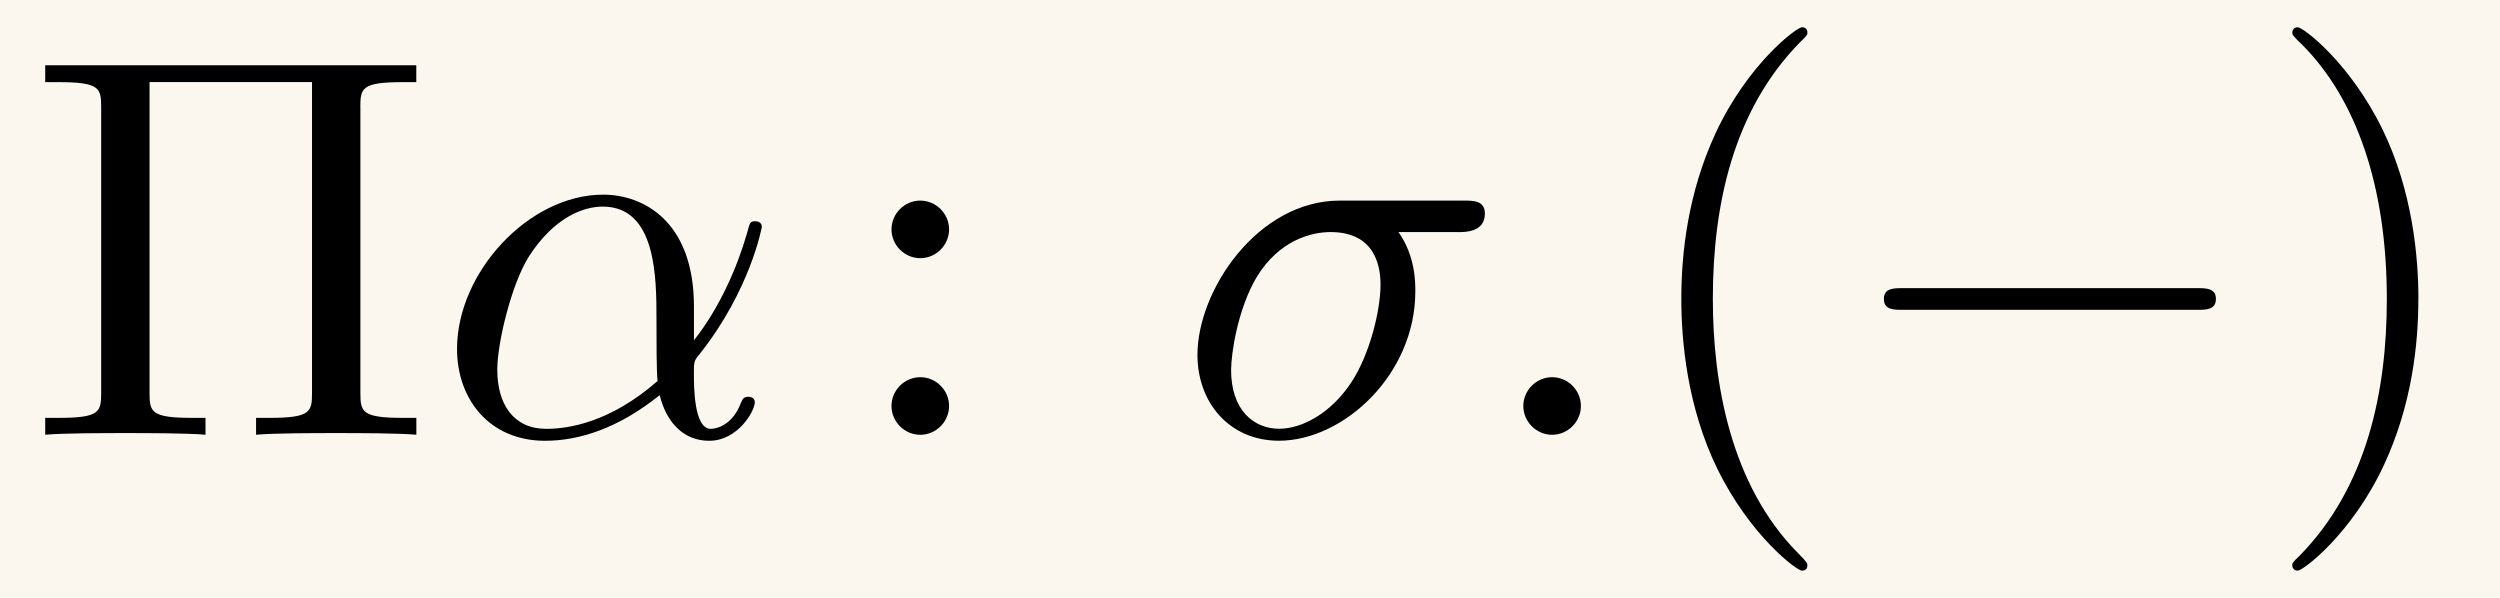 <?xml version='1.0' encoding='UTF-8'?>
<!-- This file was generated by dvisvgm 3.2.2 -->
<svg version='1.1' xmlns='http://www.w3.org/2000/svg' xmlns:xlink='http://www.w3.org/1999/xlink' width='45.839pt' height='10.963pt' viewBox='-.5 -7.972 45.839 10.963'>
<defs>
<path id='g11-0' d='m6.565-2.291c.169 0 .349 0 .349-.199s-.179-.199-.349-.199h-5.39c-.169 0-.349 0-.349 .199s.179 .199 .349 .199h5.39z'/>
<path id='g13-11' d='m4.752-2.351c0-1.564-.927-2.052-1.664-2.052c-1.365 0-2.68 1.425-2.68 2.829c0 .927 .598 1.684 1.614 1.684c.628 0 1.345-.229 2.102-.837c.13 .528 .458 .837 .907 .837c.528 0 .837-.548 .837-.707c0-.07-.06-.1-.12-.1c-.07 0-.1 .03-.13 .1c-.179 .488-.538 .488-.558 .488c-.309 0-.309-.777-.309-1.016c0-.209 0-.229 .1-.349c.936-1.176 1.146-2.331 1.146-2.341c0-.02-.01-.1-.12-.1c-.1 0-.1 .03-.149 .209c-.179 .628-.508 1.385-.976 1.973v-.618zm-.667 1.365c-.877 .767-1.644 .877-2.042 .877c-.598 0-.897-.448-.897-1.086c0-.488 .259-1.564 .578-2.072c.468-.727 1.006-.917 1.355-.917c.986 0 .986 1.305 .986 2.082c0 .369 0 .946 .02 1.116z'/>
<path id='g13-27' d='m5.161-3.716c.13 0 .488 0 .488-.339c0-.239-.209-.239-.389-.239h-2.271c-1.504 0-2.61 1.644-2.61 2.829c0 .877 .588 1.574 1.494 1.574c1.176 0 2.501-1.205 2.501-2.74c0-.169 0-.648-.309-1.086h1.096zm-3.278 3.606c-.488 0-.887-.359-.887-1.076c0-.299 .12-1.116 .468-1.704c.418-.687 1.016-.827 1.355-.827c.837 0 .917 .658 .917 .966c0 .468-.199 1.285-.538 1.793c-.389 .588-.927 .847-1.315 .847z'/>
<path id='g13-58' d='m1.913-.528c0-.289-.239-.528-.528-.528s-.528 .239-.528 .528s.239 .528 .528 .528s.528-.239 .528-.528z'/>
<path id='g16-5' d='m6.107-5.998c0-.359 .02-.468 .787-.468h.239v-.309h-6.804v.309h.239c.767 0 .787 .11 .787 .468v5.22c0 .359-.02 .468-.787 .468h-.239v.309c.349-.03 1.086-.03 1.465-.03s1.126 0 1.474 .03v-.309h-.239c-.767 0-.787-.11-.787-.468v-5.689h2.979v5.689c0 .359-.02 .468-.787 .468h-.239v.309c.349-.03 1.086-.03 1.465-.03s1.126 0 1.474 .03v-.309h-.239c-.767 0-.787-.11-.787-.468v-5.22z'/>
<path id='g16-40' d='m3.298 2.391c0-.03 0-.05-.169-.219c-1.245-1.255-1.564-3.138-1.564-4.663c0-1.733 .379-3.467 1.604-4.712c.13-.12 .13-.139 .13-.169c0-.07-.04-.1-.1-.1c-.1 0-.996 .677-1.584 1.943c-.508 1.096-.628 2.202-.628 3.039c0 .777 .11 1.983 .658 3.108c.598 1.225 1.455 1.873 1.554 1.873c.06 0 .1-.03 .1-.1z'/>
<path id='g16-41' d='m2.879-2.491c0-.777-.11-1.983-.658-3.108c-.598-1.225-1.455-1.873-1.554-1.873c-.06 0-.1 .04-.1 .1c0 .03 0 .05 .189 .229c.976 .986 1.544 2.57 1.544 4.653c0 1.704-.369 3.457-1.604 4.712c-.13 .12-.13 .139-.13 .169c0 .06 .04 .1 .1 .1c.1 0 .996-.677 1.584-1.943c.508-1.096 .628-2.202 .628-3.039z'/>
<path id='g16-58' d='m1.913-3.766c0-.289-.239-.528-.528-.528s-.528 .239-.528 .528s.239 .528 .528 .528s.528-.239 .528-.528zm0 3.238c0-.289-.239-.528-.528-.528s-.528 .239-.528 .528s.239 .528 .528 .528s.528-.239 .528-.528z'/>
</defs>
<g id='page820'>
<rect x='-.5' y='-7.972' width='45.839' height='10.963' fill='#fbf7ef'/>
<g fill='currentColor'>
<use x='0' y='0' xlink:href='#g16-5'/>
<use x='7.472' y='0' xlink:href='#g13-11'/>
<use x='14.989' y='0' xlink:href='#g16-58'/>
<use x='21.077' y='0' xlink:href='#g13-27'/>
<use x='26.574' y='0' xlink:href='#g13-58'/>
<use x='29.341' y='0' xlink:href='#g16-40'/>
<use x='33.216' y='0' xlink:href='#g11-0'/>
<use x='40.964' y='0' xlink:href='#g16-41'/>
</g>
</g>
</svg>